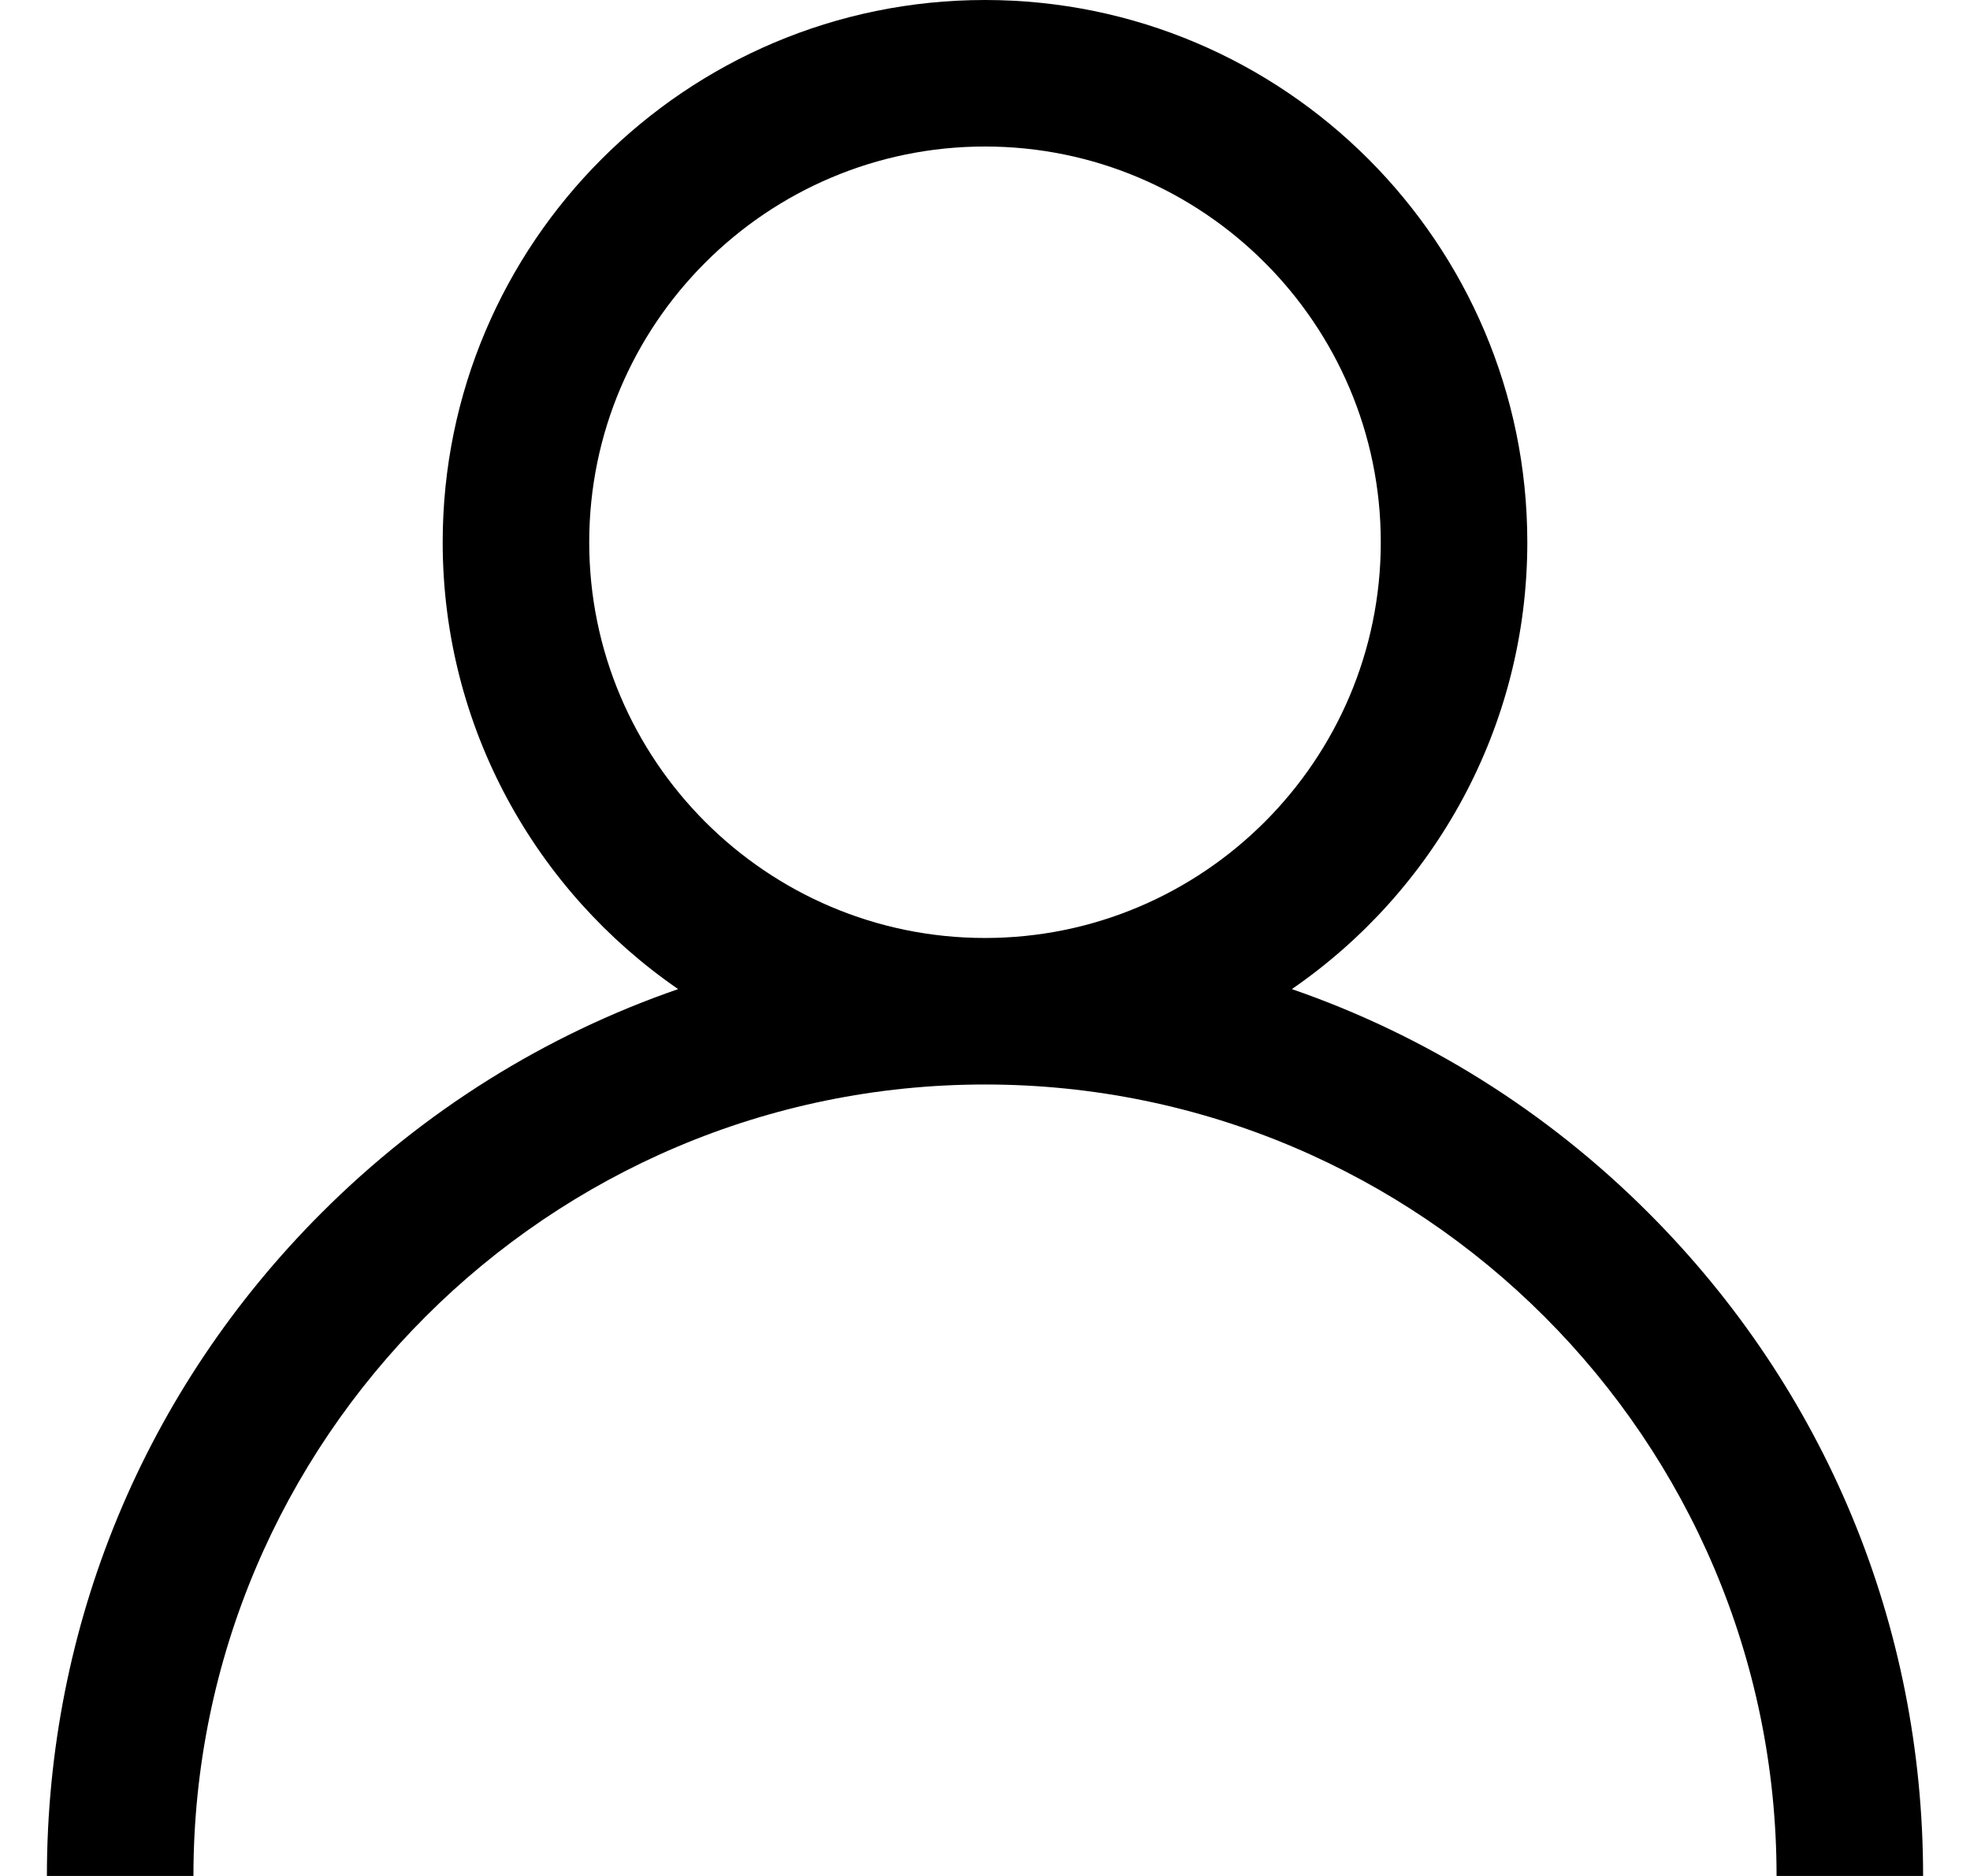 <svg width="21" height="20" viewBox="0 0 21 20" fill="currentColor" xmlns="http://www.w3.org/2000/svg" >
<path fill="currentColor" d="M17.571 12.929C16.482 11.84 15.185 11.034 13.771 10.545C15.286 9.502 16.281 7.756 16.281 5.781C16.281 2.593 13.688 0 10.5 0C7.312 0 4.719 2.593 4.719 5.781C4.719 7.756 5.714 9.502 7.229 10.545C5.815 11.034 4.518 11.84 3.429 12.929C1.54 14.818 0.5 17.329 0.5 20H2.062C2.062 15.348 5.848 11.562 10.5 11.562C15.152 11.562 18.938 15.348 18.938 20H20.5C20.5 17.329 19.46 14.818 17.571 12.929ZM10.5 10C8.174 10 6.281 8.107 6.281 5.781C6.281 3.455 8.174 1.562 10.5 1.562C12.826 1.562 14.719 3.455 14.719 5.781C14.719 8.107 12.826 10 10.5 10Z" />
</svg>
